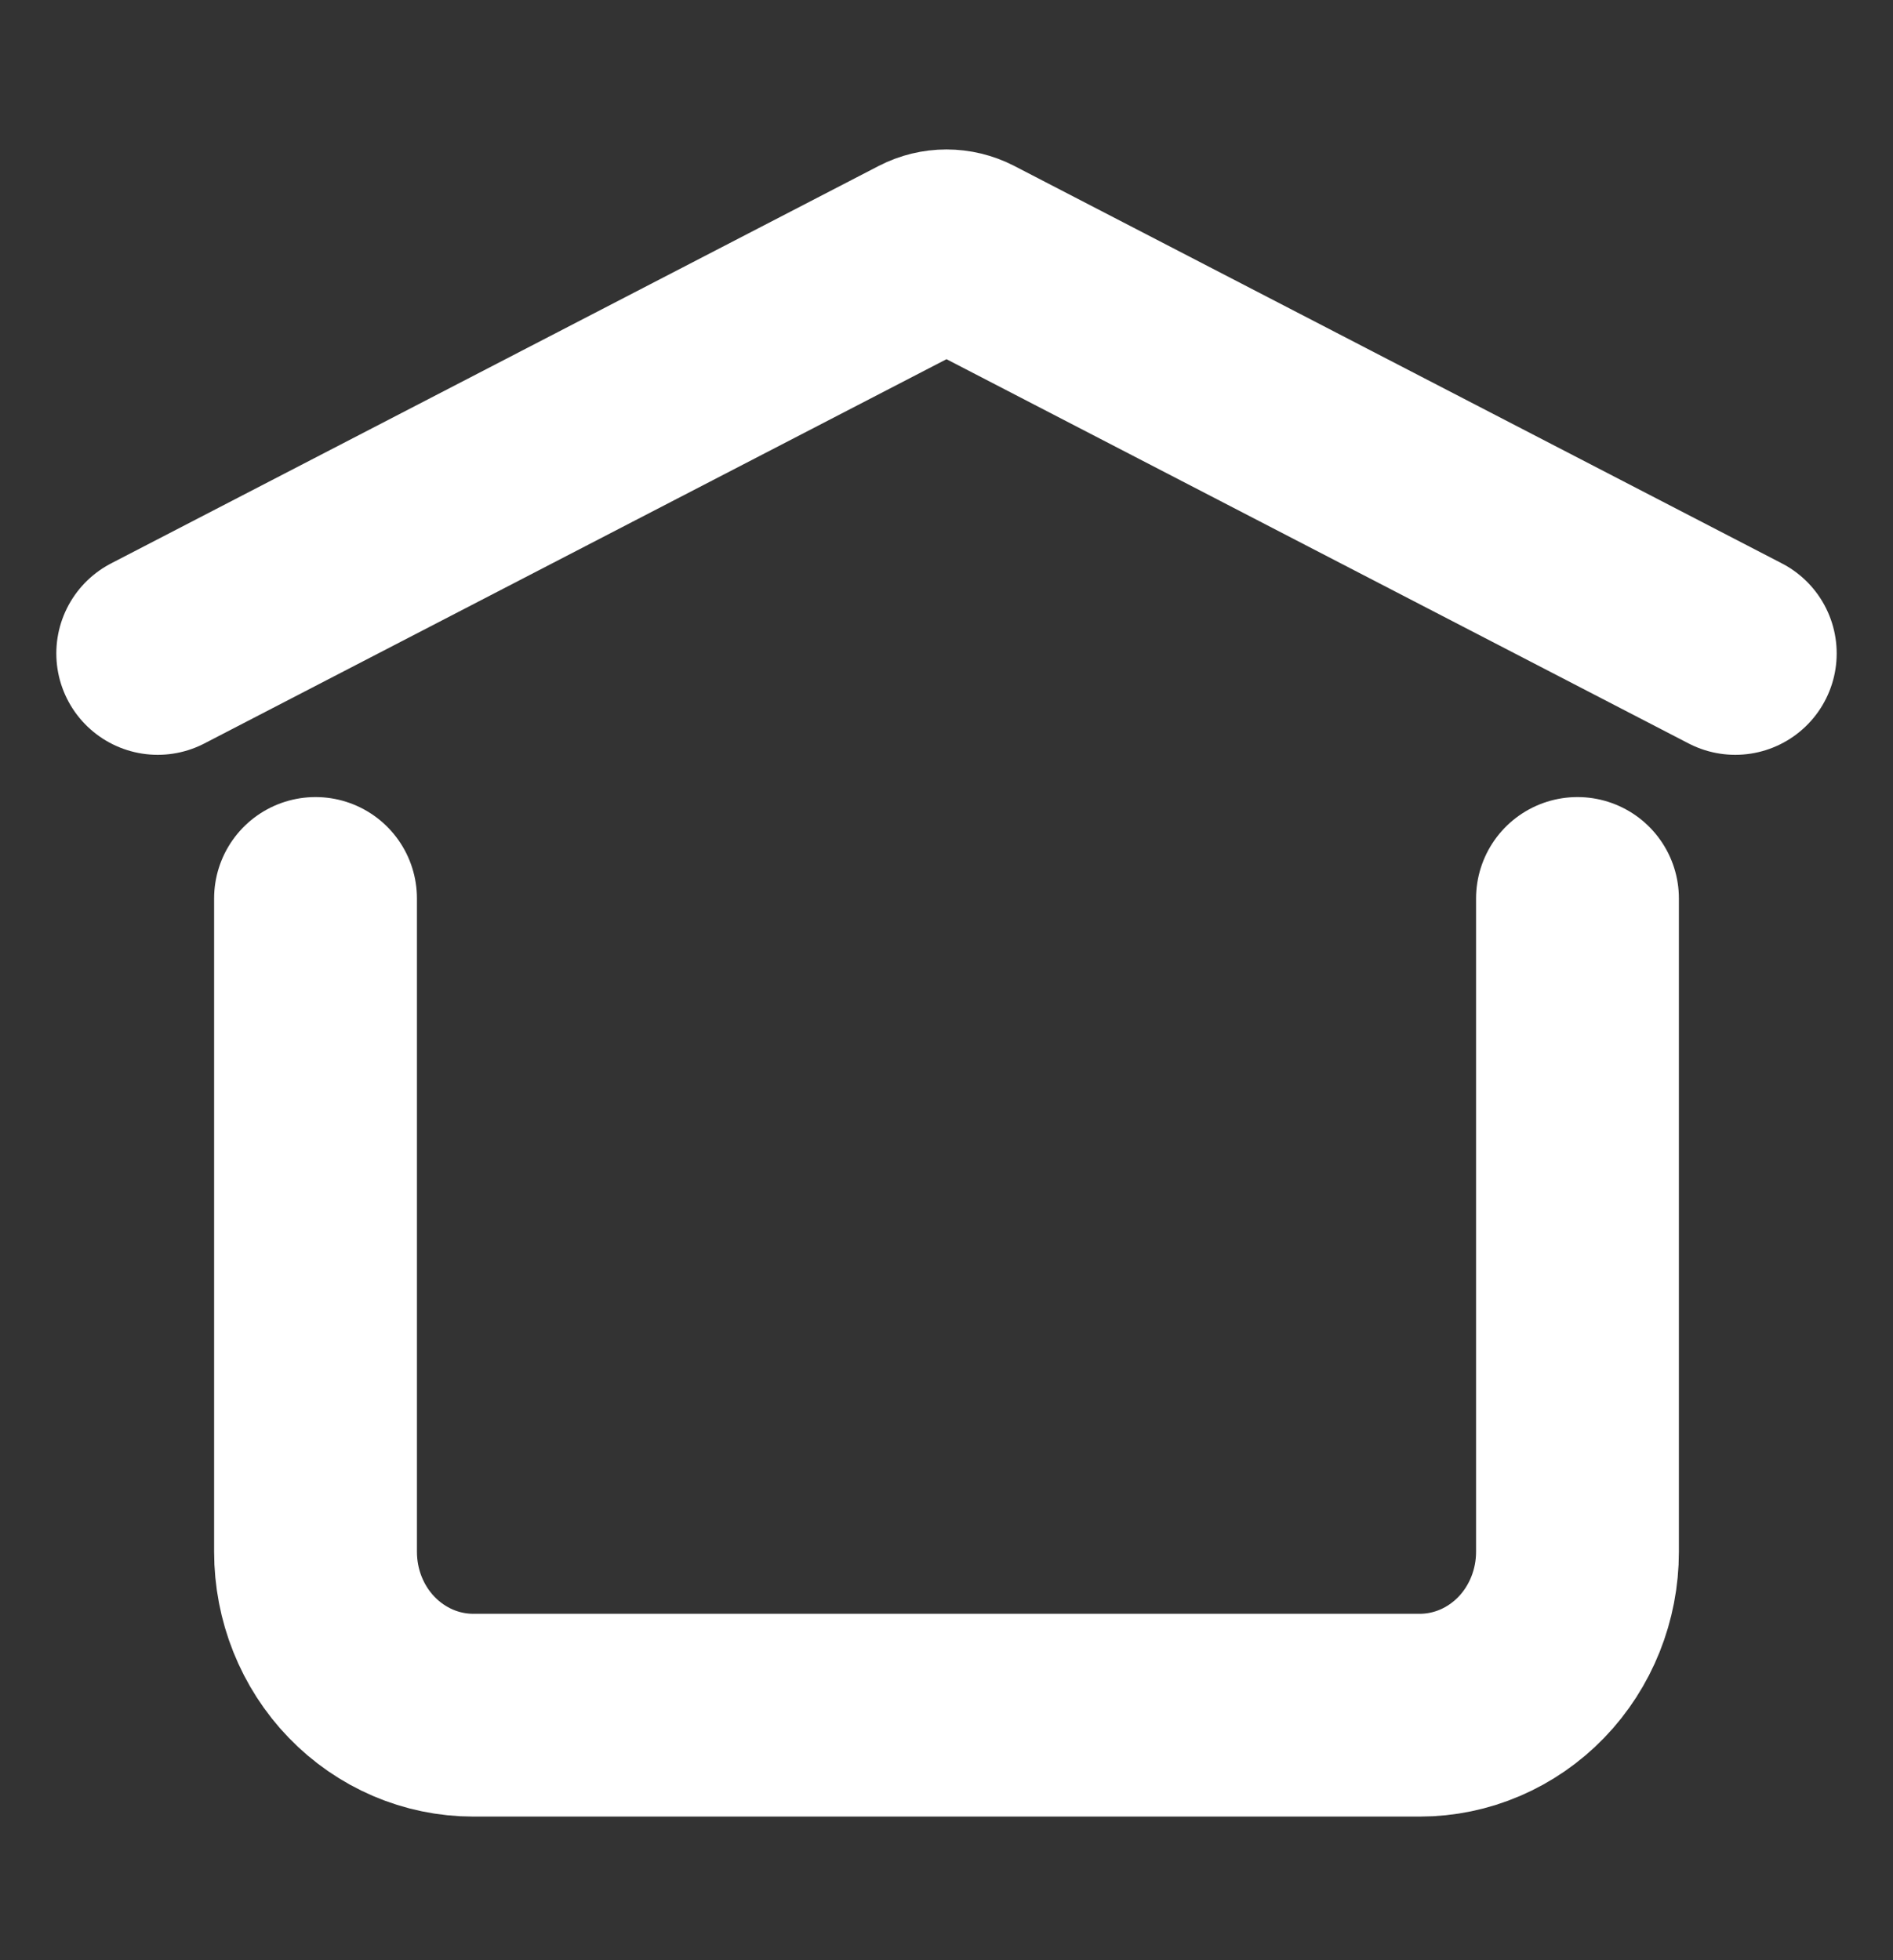 <svg width="28" height="29" viewBox="0 0 28 29" fill="none" xmlns="http://www.w3.org/2000/svg">
<rect x="0" y="0" width="28" height="29" fill="#333333" stroke="none"/>
<path d="M2.333 9.667L13.687 3.787C13.784 3.737 13.891 3.711 14 3.711C14.108 3.711 14.216 3.737 14.313 3.787L25.667 9.667M23.333 13.292V22.958C23.333 23.599 23.087 24.214 22.65 24.667C22.212 25.12 21.619 25.375 21 25.375H7C6.381 25.375 5.788 25.12 5.35 24.667C4.912 24.214 4.667 23.599 4.667 22.958V13.292" stroke="white" stroke-width="3" stroke-linecap="round" stroke-linejoin="round"/>
</svg>
